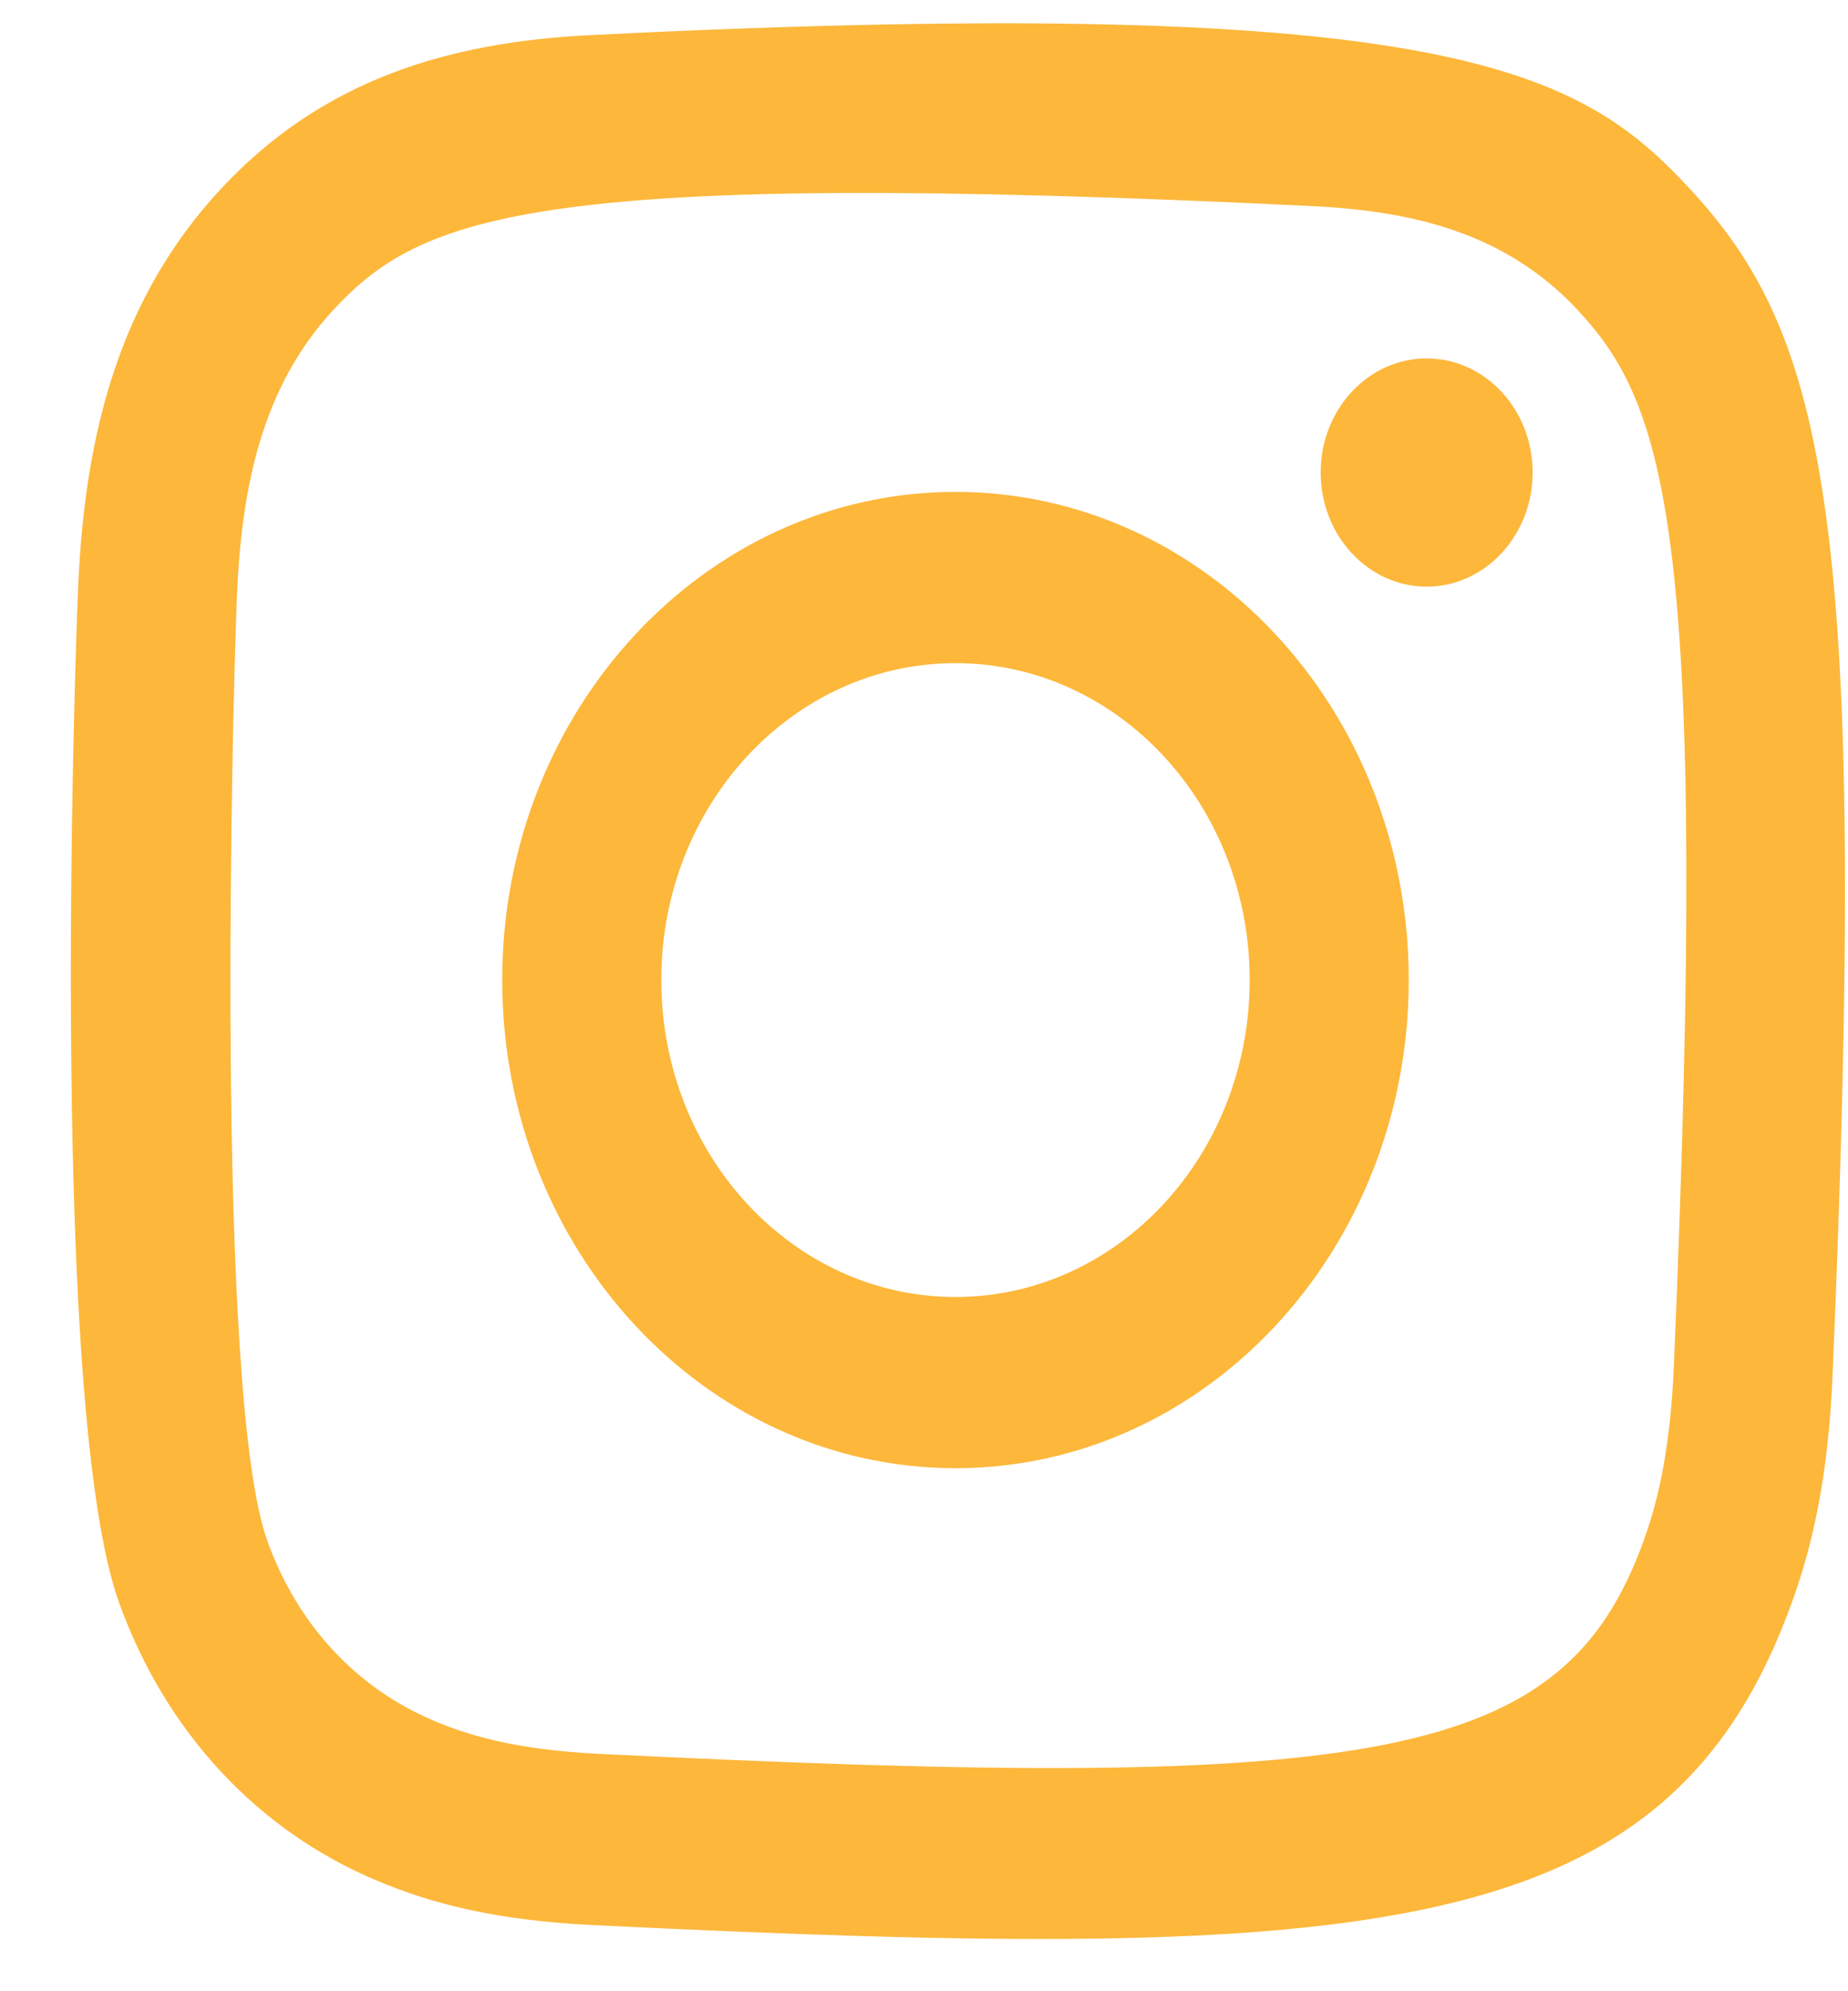 <svg width="26" height="28" viewBox="0 0 26 28" fill="none" xmlns="http://www.w3.org/2000/svg">
<path id="instagram-[#167]" fill-rule="evenodd" clip-rule="evenodd" d="M8.322 0.493C6.291 0.592 4.53 1.128 3.108 2.656C1.681 4.192 1.19 6.1 1.099 8.27C1.041 9.624 0.707 19.855 1.676 22.538C2.329 24.348 3.616 25.74 5.308 26.447C6.098 26.779 7 27.003 8.322 27.069C19.381 27.609 23.481 27.315 25.209 22.538C25.516 21.688 25.727 20.716 25.785 19.292C26.291 7.327 25.704 4.734 23.776 2.656C22.247 1.011 20.449 -0.11 8.322 0.493ZM8.424 24.662C7.213 24.603 6.557 24.386 6.118 24.203C5.015 23.74 4.187 22.85 3.761 21.667C3.023 19.628 3.268 9.945 3.334 8.378C3.398 6.844 3.687 5.441 4.69 4.358C5.932 3.021 7.536 2.366 18.461 2.898C19.887 2.968 21.189 3.278 22.195 4.358C23.437 5.695 24.053 7.44 23.551 19.184C23.497 20.488 23.294 21.195 23.124 21.667C22 24.775 19.415 25.206 8.424 24.662ZM18.581 6.644C18.581 7.529 19.248 8.249 20.072 8.249C20.895 8.249 21.563 7.529 21.563 6.644C21.563 5.759 20.895 5.04 20.072 5.04C19.248 5.04 18.581 5.759 18.581 6.644ZM7.066 13.78C7.066 17.572 9.921 20.645 13.443 20.645C16.965 20.645 19.82 17.572 19.82 13.78C19.82 9.989 16.965 6.917 13.443 6.917C9.921 6.917 7.066 9.989 7.066 13.78ZM9.304 13.78C9.304 11.32 11.156 9.325 13.443 9.325C15.729 9.325 17.582 11.32 17.582 13.78C17.582 16.241 15.729 18.238 13.443 18.238C11.156 18.238 9.304 16.241 9.304 13.78Z" fill="#FDB73A"/>
</svg>
